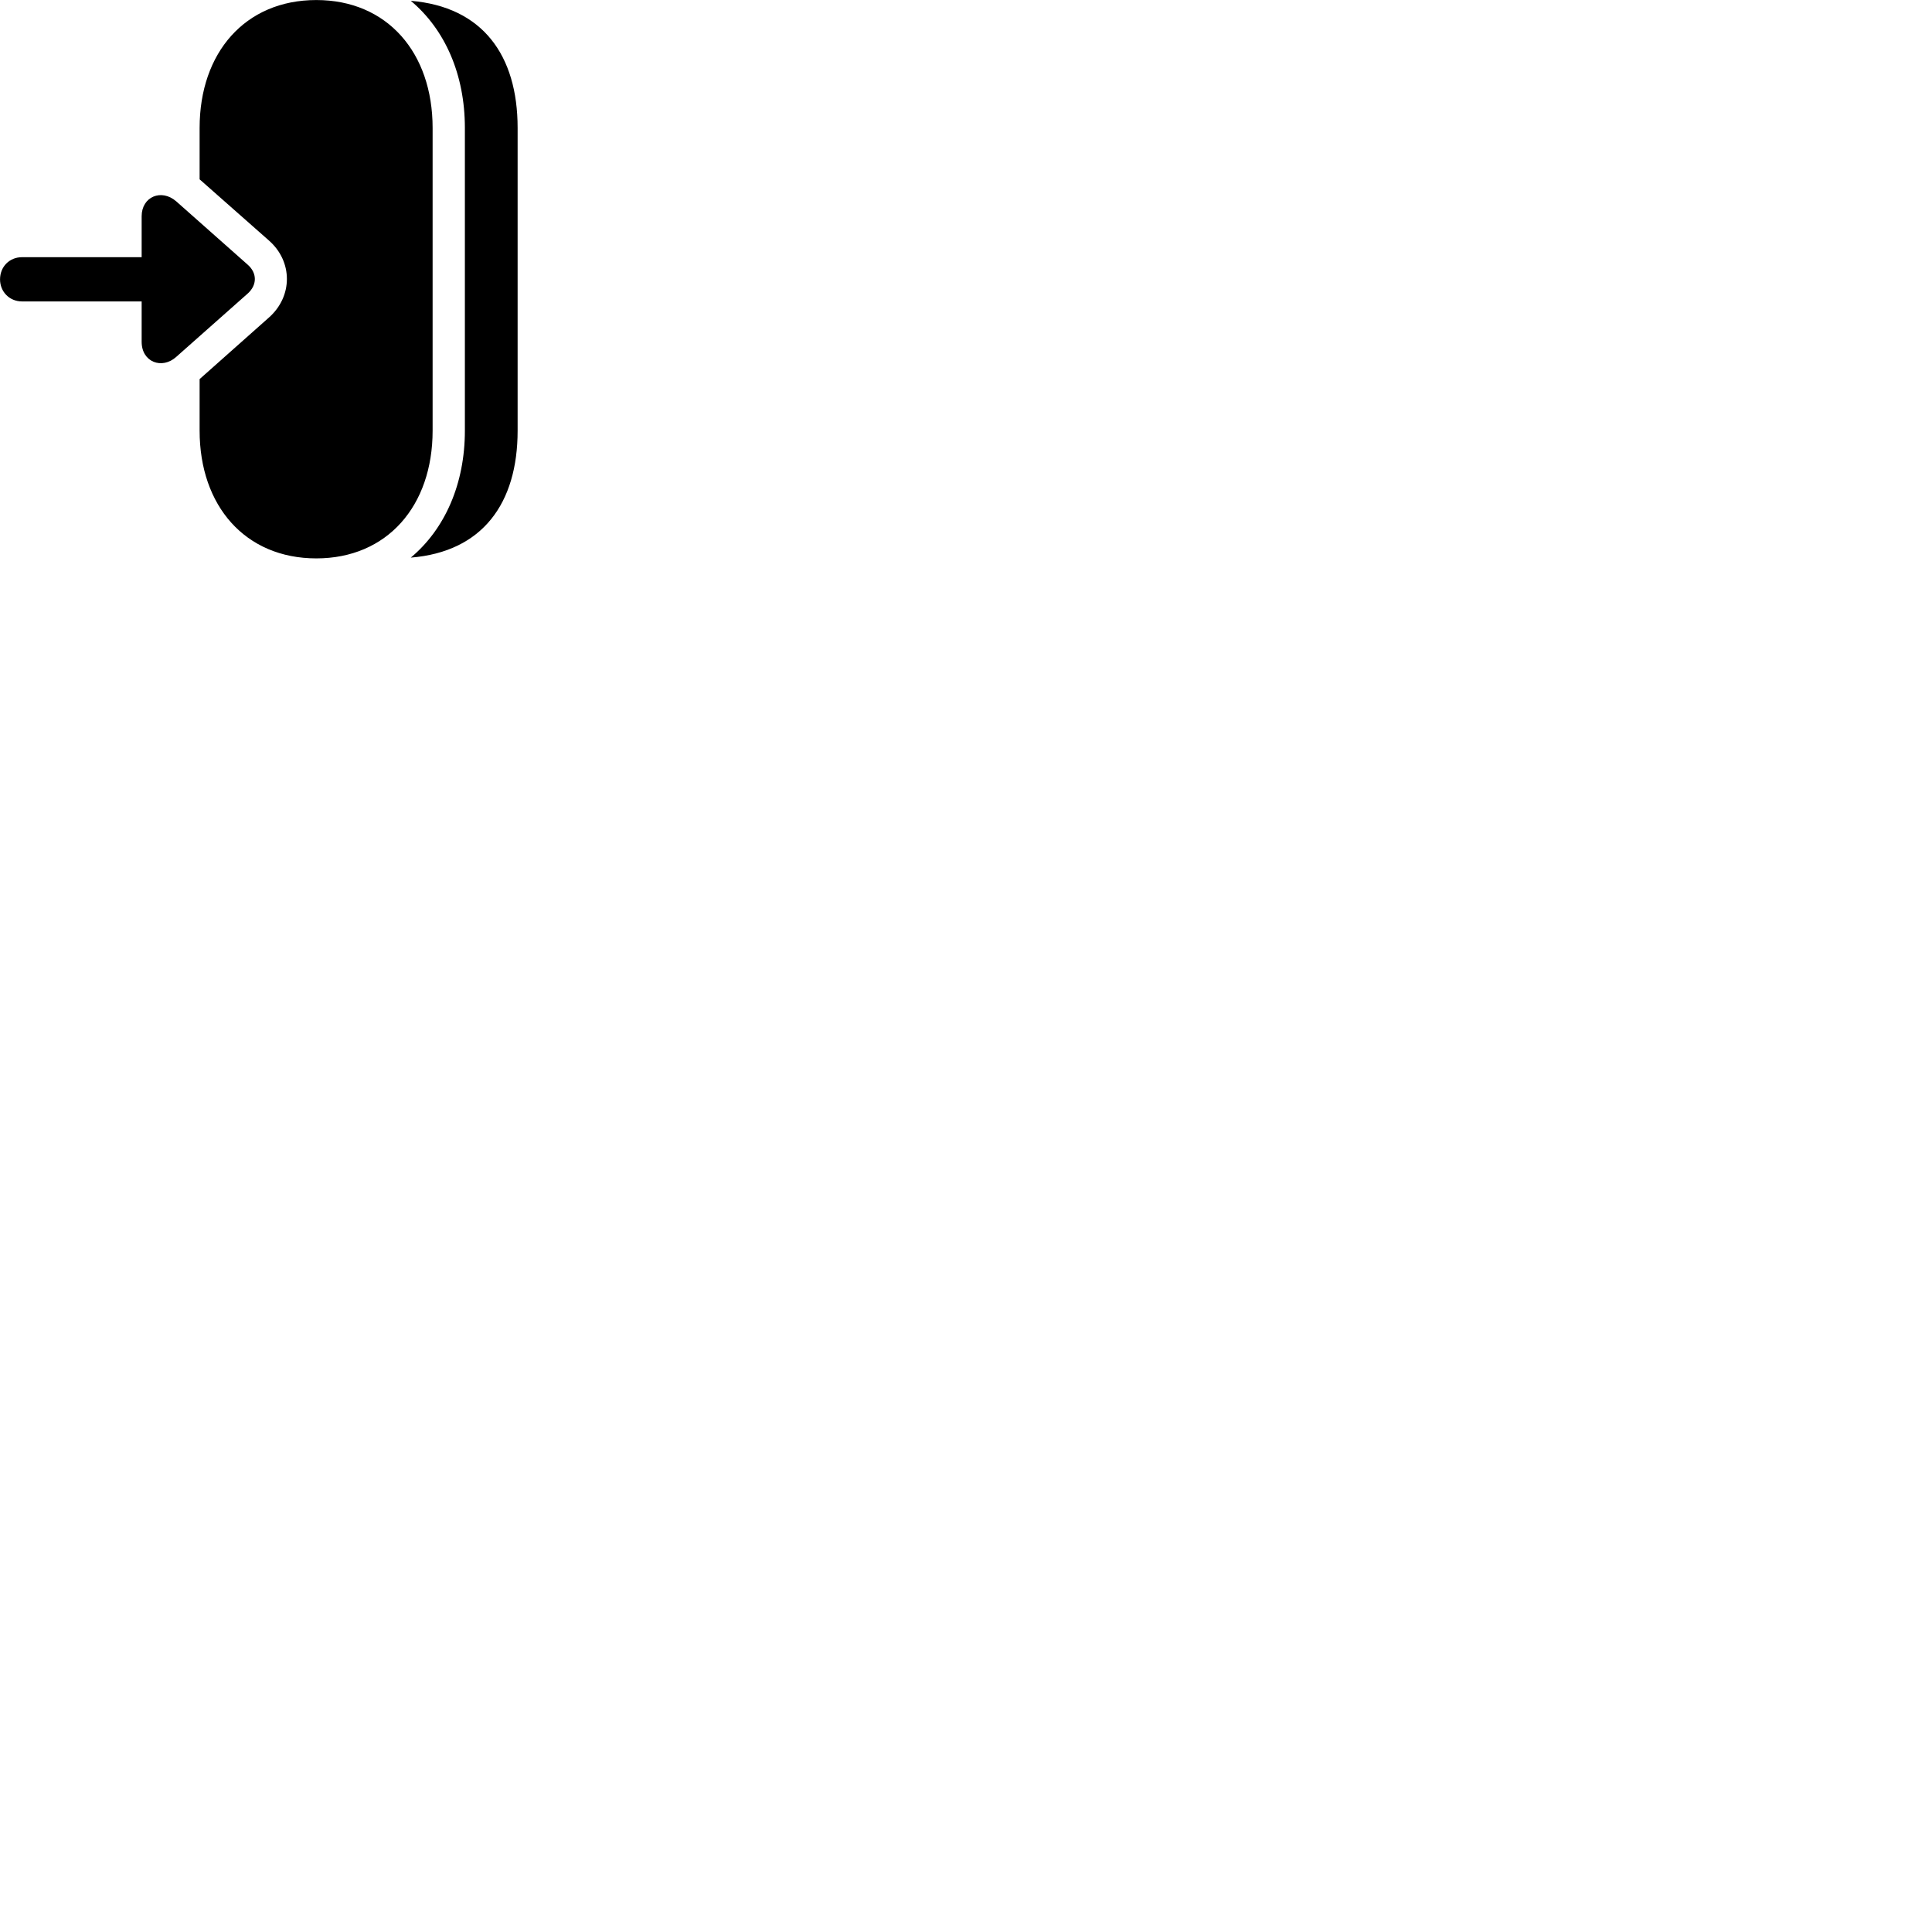 
        <svg xmlns="http://www.w3.org/2000/svg" viewBox="0 0 100 100">
            <path d="M22.392 6.622C22.392 2.722 20.042 0.002 16.372 0.002C12.692 0.002 10.332 2.722 10.332 6.622V9.282L13.912 12.442C15.162 13.532 15.162 15.342 13.912 16.442L10.332 19.622V22.292C10.332 26.182 12.692 28.902 16.372 28.902C20.042 28.902 22.392 26.182 22.392 22.292ZM26.792 6.622C26.792 2.852 24.972 0.352 21.262 0.042C23.032 1.522 24.062 3.852 24.062 6.622V22.292C24.062 25.042 23.032 27.382 21.262 28.862C24.972 28.562 26.792 26.052 26.792 22.292ZM12.812 15.202C13.322 14.752 13.312 14.122 12.812 13.692L9.122 10.422C8.352 9.752 7.332 10.182 7.332 11.192V13.312H1.142C0.482 13.312 0.002 13.812 0.002 14.462C0.002 15.092 0.482 15.602 1.142 15.602H7.332V17.692C7.332 18.752 8.392 19.132 9.122 18.472Z" />
        </svg>
    
